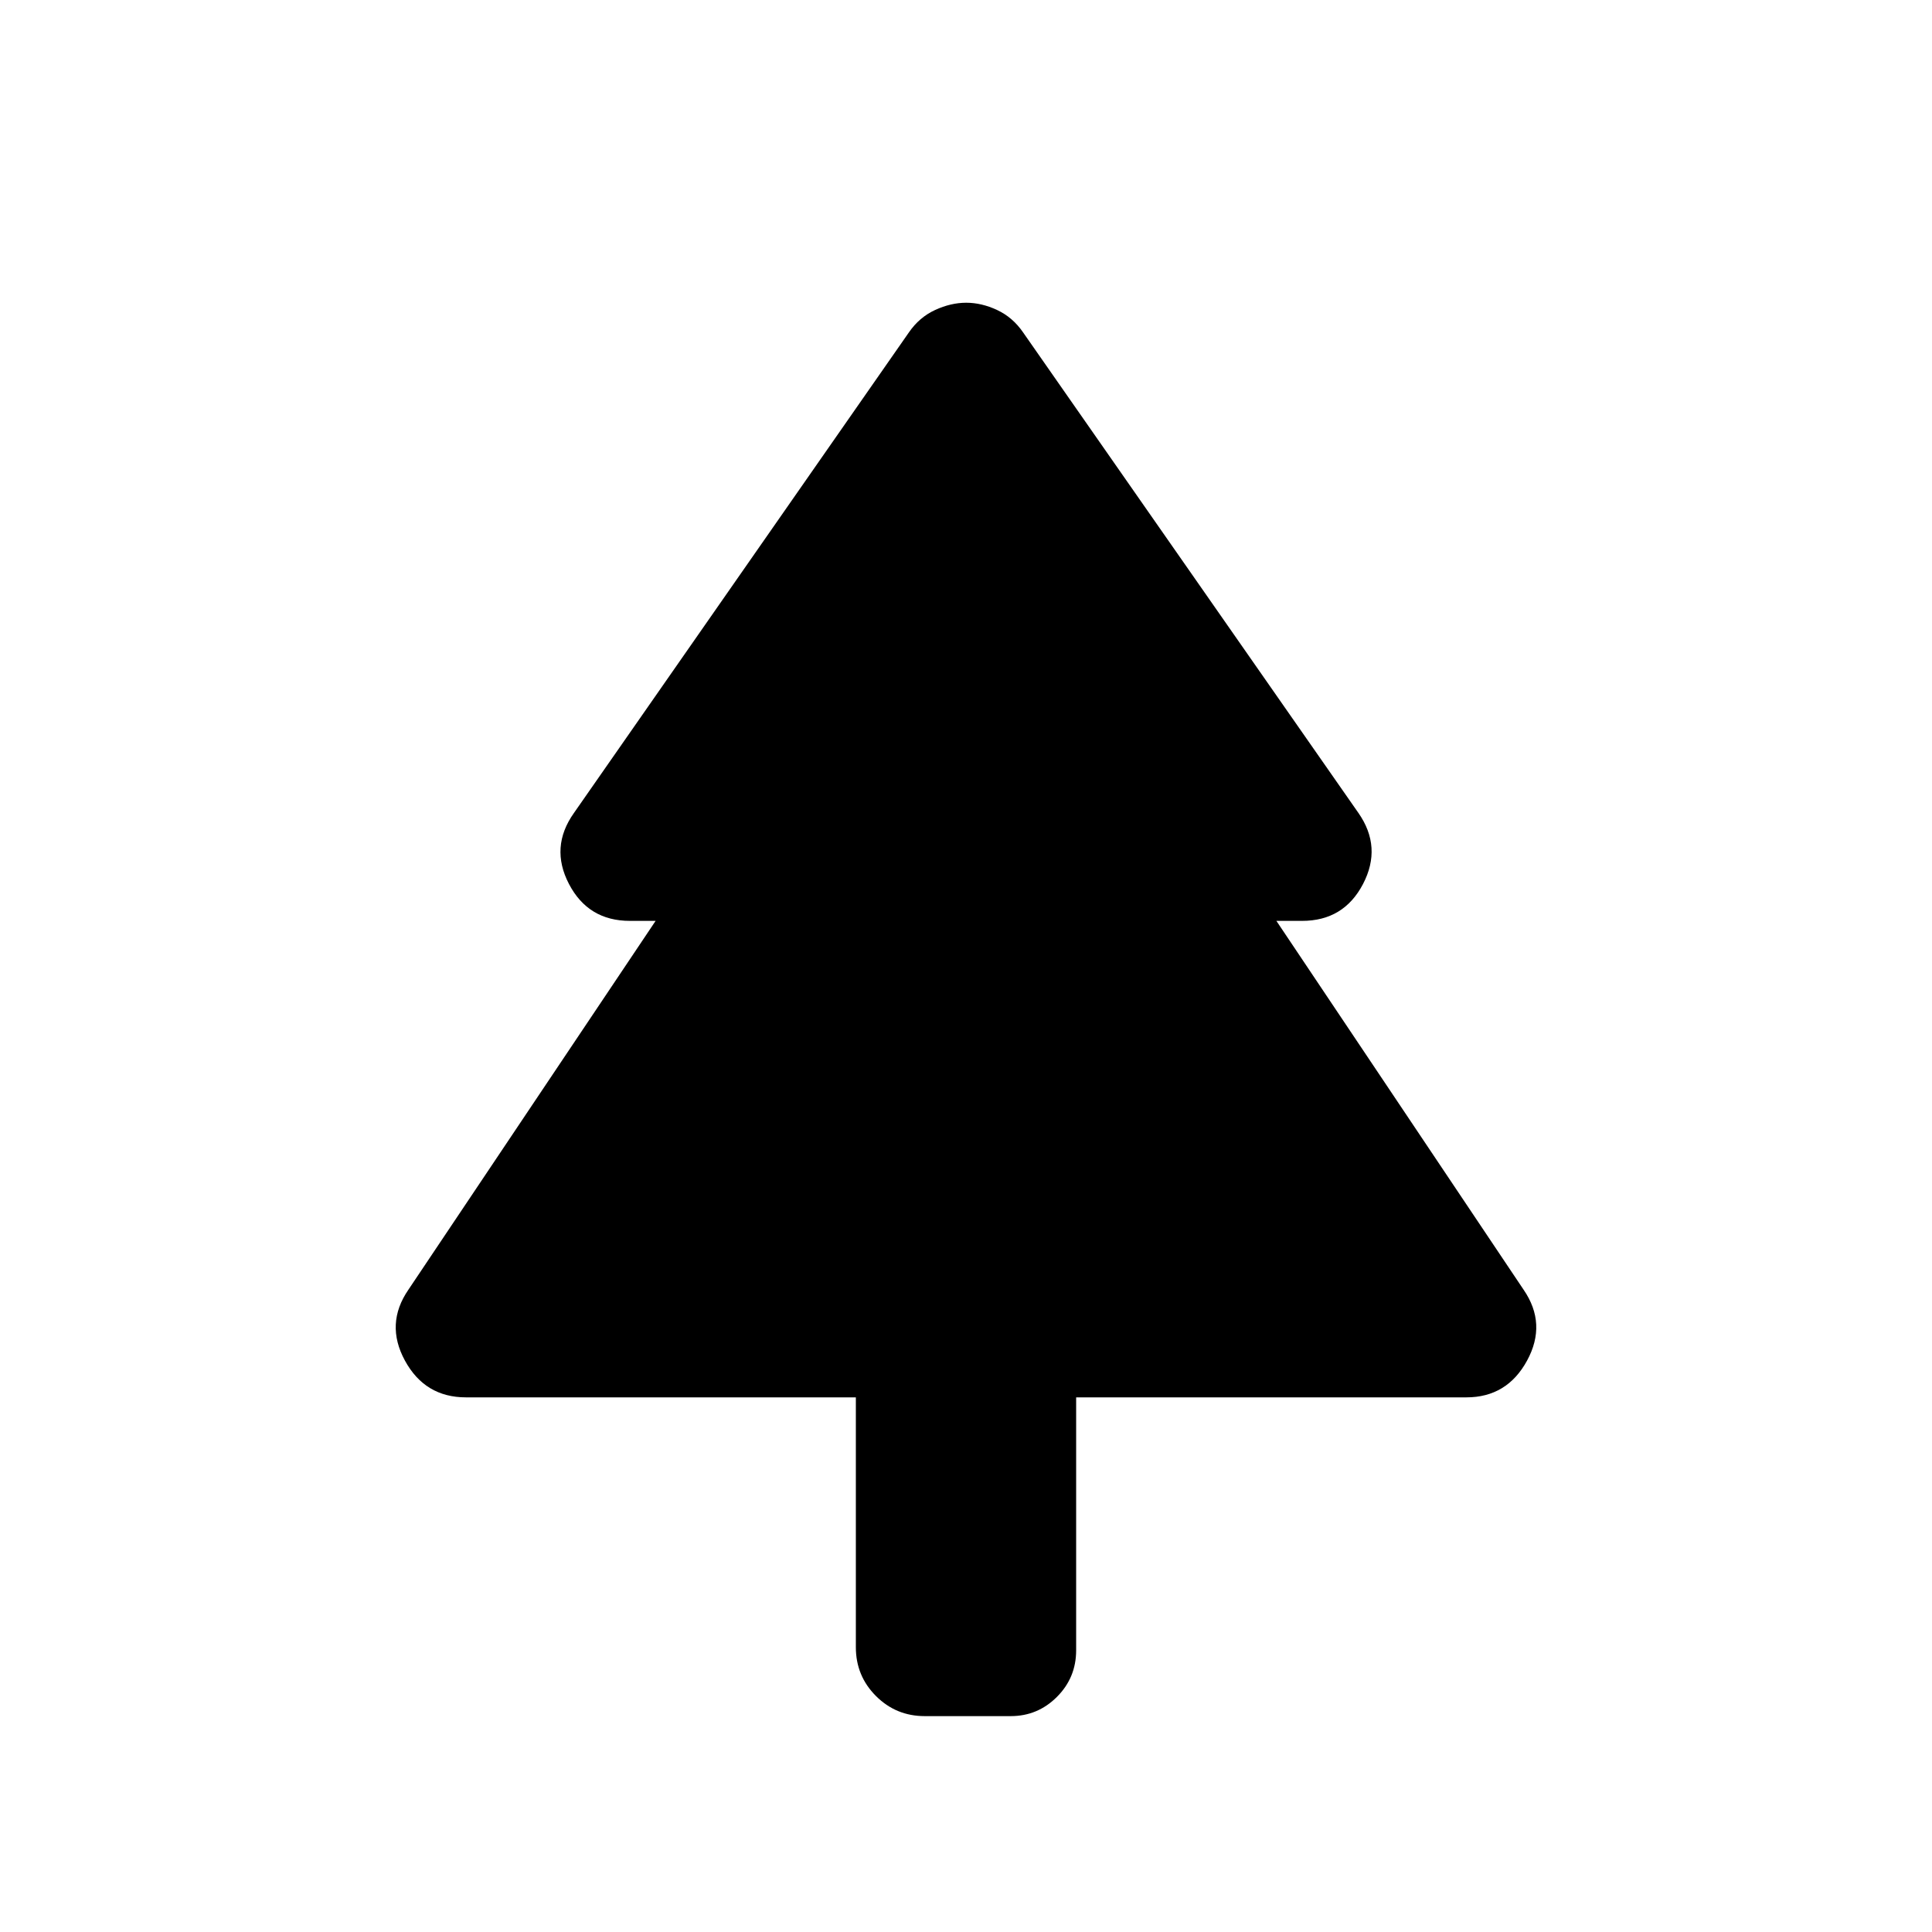 <svg xmlns="http://www.w3.org/2000/svg" height="24" viewBox="0 -960 960 960" width="24"><path d="M425.27-265.66H231.54q-20.38 0-30.33-18.26-9.94-18.27 1.72-35.23l122.84-183.27H313q-20.72 0-30.28-18.33-9.56-18.33 2.47-35.29l166.5-238.88q5.12-7.42 12.94-11.04 7.83-3.61 15.47-3.61 7.63 0 15.36 3.61 7.73 3.62 12.85 11.04L675-556.04q11.84 16.96 2.28 35.29T647-502.42h-12.77l122.84 183.27q11.66 16.96 1.72 35.23-9.95 18.26-30.14 18.26H534.73v125.7q0 13.59-9.55 23.14t-22.95 9.55H459.5q-14.25 0-24.24-9.99-9.99-9.99-9.99-24.24v-124.16Z"/></svg>